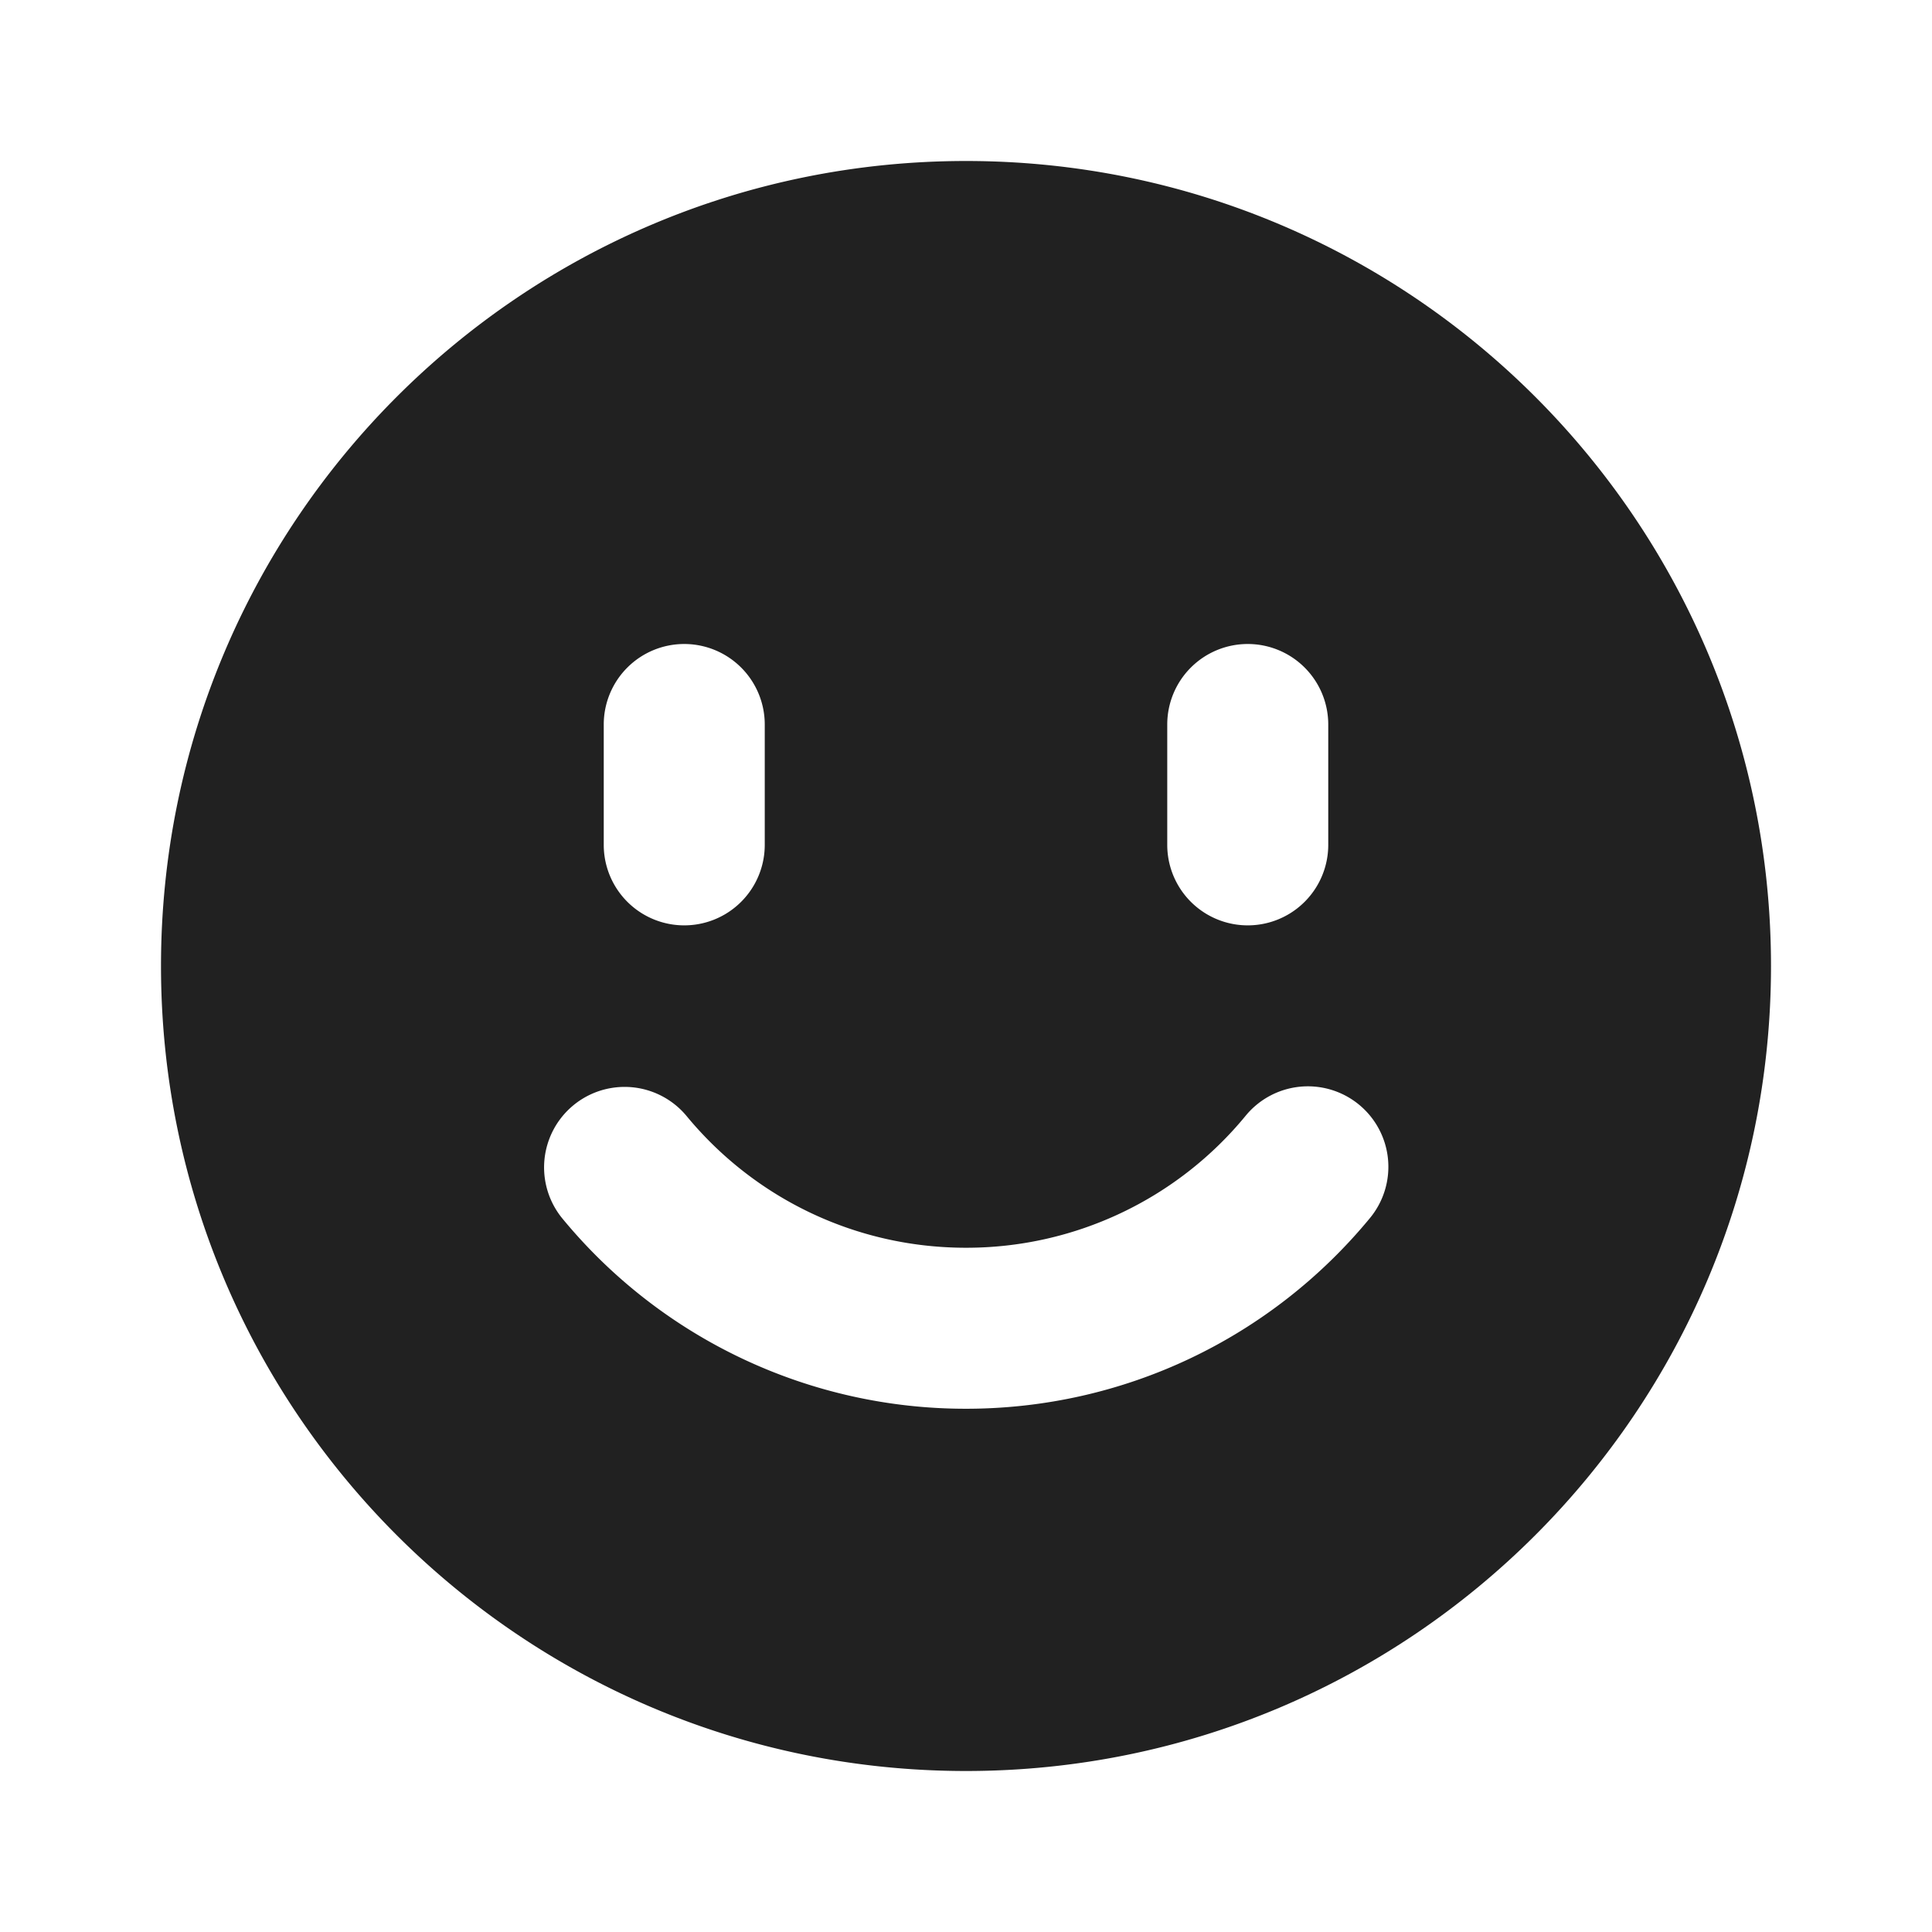 <svg viewBox="0 0 1024 1024" xmlns="http://www.w3.org/2000/svg" width="96" height="96"><path d="M512 85.333c235.648 0 426.667 191.019 426.667 426.667s-191.019 426.667-426.667 426.667S85.333 747.648 85.333 512 276.352 85.333 512 85.333z m208.341 500.181a42.667 42.667 0 0 0-60.075 5.803A191.488 191.488 0 0 1 512 661.333c-58.027 0-111.787-25.856-148.053-69.76a42.667 42.667 0 0 0-65.792 54.357A276.821 276.821 0 0 0 512 746.667c83.925 0 161.792-37.547 214.144-101.12a42.667 42.667 0 0 0-5.803-60.032zM362.667 341.333a42.667 42.667 0 0 0-42.667 42.667v64a42.667 42.667 0 0 0 85.333 0V384a42.667 42.667 0 0 0-42.667-42.667z m298.667 0a42.667 42.667 0 0 0-42.667 42.667v64a42.667 42.667 0 0 0 85.333 0V384a42.667 42.667 0 0 0-42.667-42.667z" fill="#212121" /></svg>